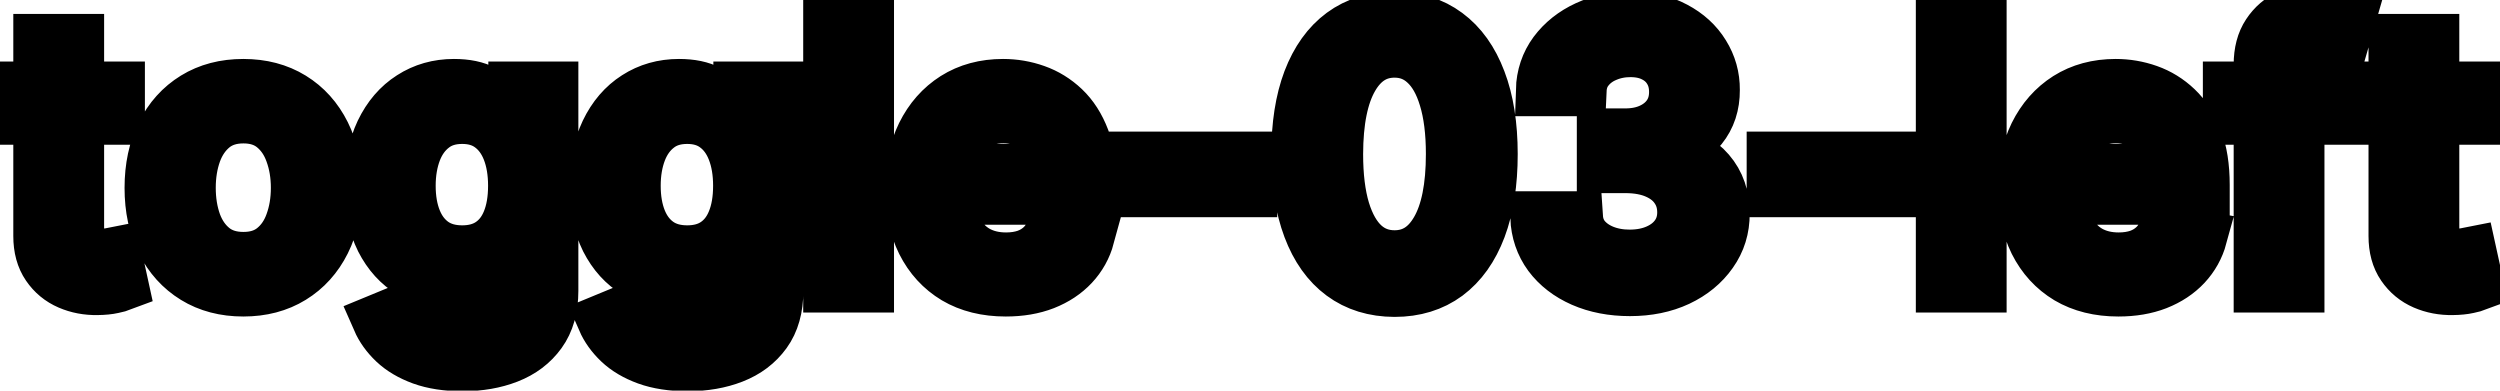 <svg viewBox="0 0 96 15" fill="none" stroke-width="2" stroke="currentColor" aria-hidden="true">
  <path d="M4.564 3.364V4.557H0.393V3.364H4.564ZM1.511 1.534H2.998V8.758C2.998 9.046 3.041 9.263 3.127 9.409C3.213 9.552 3.324 9.649 3.46 9.702C3.599 9.752 3.75 9.777 3.913 9.777C4.032 9.777 4.136 9.769 4.226 9.752C4.315 9.736 4.385 9.722 4.435 9.712L4.703 10.94C4.617 10.973 4.494 11.007 4.335 11.04C4.176 11.076 3.977 11.096 3.739 11.099C3.348 11.106 2.983 11.037 2.645 10.891C2.307 10.745 2.033 10.519 1.825 10.214C1.616 9.91 1.511 9.527 1.511 9.066V1.534ZM9.343 11.154C8.627 11.154 8.002 10.99 7.469 10.662C6.935 10.334 6.521 9.875 6.226 9.285C5.931 8.695 5.783 8.005 5.783 7.217C5.783 6.424 5.931 5.732 6.226 5.138C6.521 4.545 6.935 4.085 7.469 3.756C8.002 3.428 8.627 3.264 9.343 3.264C10.059 3.264 10.684 3.428 11.217 3.756C11.751 4.085 12.165 4.545 12.46 5.138C12.755 5.732 12.902 6.424 12.902 7.217C12.902 8.005 12.755 8.695 12.46 9.285C12.165 9.875 11.751 10.334 11.217 10.662C10.684 10.99 10.059 11.154 9.343 11.154ZM9.348 9.906C9.812 9.906 10.196 9.784 10.501 9.538C10.806 9.293 11.031 8.967 11.177 8.559C11.326 8.151 11.401 7.702 11.401 7.212C11.401 6.724 11.326 6.277 11.177 5.869C11.031 5.458 10.806 5.129 10.501 4.88C10.196 4.631 9.812 4.507 9.348 4.507C8.88 4.507 8.493 4.631 8.184 4.88C7.88 5.129 7.653 5.458 7.503 5.869C7.358 6.277 7.285 6.724 7.285 7.212C7.285 7.702 7.358 8.151 7.503 8.559C7.653 8.967 7.88 9.293 8.184 9.538C8.493 9.784 8.88 9.906 9.348 9.906ZM17.764 14.023C17.157 14.023 16.635 13.943 16.197 13.784C15.763 13.625 15.409 13.415 15.133 13.153C14.858 12.891 14.653 12.604 14.517 12.293L15.795 11.766C15.884 11.912 16.004 12.066 16.153 12.228C16.305 12.394 16.511 12.535 16.769 12.651C17.031 12.767 17.367 12.825 17.778 12.825C18.342 12.825 18.808 12.687 19.175 12.412C19.543 12.14 19.727 11.706 19.727 11.109V9.608H19.633C19.543 9.77 19.414 9.951 19.245 10.15C19.079 10.349 18.851 10.521 18.559 10.667C18.267 10.813 17.888 10.886 17.421 10.886C16.817 10.886 16.274 10.745 15.79 10.463C15.309 10.178 14.928 9.759 14.646 9.205C14.368 8.648 14.229 7.964 14.229 7.152C14.229 6.34 14.366 5.644 14.641 5.064C14.92 4.484 15.301 4.04 15.785 3.732C16.269 3.42 16.817 3.264 17.43 3.264C17.904 3.264 18.287 3.344 18.579 3.503C18.87 3.659 19.098 3.841 19.26 4.05C19.426 4.259 19.553 4.442 19.643 4.602H19.752V3.364H21.209V11.169C21.209 11.825 21.056 12.364 20.751 12.785C20.447 13.206 20.034 13.517 19.514 13.72C18.996 13.922 18.413 14.023 17.764 14.023ZM17.749 9.653C18.176 9.653 18.537 9.553 18.832 9.354C19.131 9.152 19.356 8.864 19.509 8.489C19.664 8.112 19.742 7.659 19.742 7.132C19.742 6.618 19.666 6.166 19.514 5.775C19.361 5.384 19.137 5.079 18.842 4.86C18.547 4.638 18.183 4.527 17.749 4.527C17.301 4.527 16.928 4.643 16.63 4.875C16.332 5.104 16.106 5.415 15.954 5.81C15.805 6.204 15.73 6.645 15.73 7.132C15.73 7.633 15.806 8.072 15.959 8.45C16.111 8.827 16.337 9.122 16.635 9.335C16.937 9.547 17.308 9.653 17.749 9.653ZM26.404 14.023C25.798 14.023 25.276 13.943 24.838 13.784C24.404 13.625 24.049 13.415 23.774 13.153C23.499 12.891 23.294 12.604 23.158 12.293L24.435 11.766C24.525 11.912 24.644 12.066 24.793 12.228C24.946 12.394 25.151 12.535 25.41 12.651C25.672 12.767 26.008 12.825 26.419 12.825C26.983 12.825 27.448 12.687 27.816 12.412C28.184 12.14 28.368 11.706 28.368 11.109V9.608H28.273C28.184 9.77 28.055 9.951 27.886 10.15C27.72 10.349 27.491 10.521 27.2 10.667C26.908 10.813 26.528 10.886 26.061 10.886C25.458 10.886 24.914 10.745 24.43 10.463C23.95 10.178 23.569 9.759 23.287 9.205C23.009 8.648 22.869 7.964 22.869 7.152C22.869 6.34 23.007 5.644 23.282 5.064C23.56 4.484 23.942 4.04 24.425 3.732C24.909 3.42 25.458 3.264 26.071 3.264C26.545 3.264 26.928 3.344 27.22 3.503C27.511 3.659 27.738 3.841 27.901 4.05C28.066 4.259 28.194 4.442 28.283 4.602H28.393V3.364H29.849V11.169C29.849 11.825 29.697 12.364 29.392 12.785C29.087 13.206 28.674 13.517 28.154 13.72C27.637 13.922 27.054 14.023 26.404 14.023ZM26.389 9.653C26.817 9.653 27.178 9.553 27.473 9.354C27.771 9.152 27.997 8.864 28.149 8.489C28.305 8.112 28.383 7.659 28.383 7.132C28.383 6.618 28.307 6.166 28.154 5.775C28.002 5.384 27.778 5.079 27.483 4.86C27.188 4.638 26.823 4.527 26.389 4.527C25.942 4.527 25.569 4.643 25.271 4.875C24.972 5.104 24.747 5.415 24.595 5.81C24.445 6.204 24.371 6.645 24.371 7.132C24.371 7.633 24.447 8.072 24.599 8.45C24.752 8.827 24.977 9.122 25.276 9.335C25.577 9.547 25.948 9.653 26.389 9.653ZM33.33 0.818V11H31.843V0.818H33.33ZM38.621 11.154C37.868 11.154 37.22 10.993 36.677 10.672C36.136 10.347 35.719 9.891 35.424 9.305C35.132 8.715 34.986 8.024 34.986 7.232C34.986 6.449 35.132 5.76 35.424 5.163C35.719 4.567 36.13 4.101 36.657 3.766C37.187 3.432 37.807 3.264 38.516 3.264C38.947 3.264 39.365 3.335 39.769 3.478C40.173 3.62 40.536 3.844 40.858 4.149C41.179 4.454 41.433 4.85 41.618 5.337C41.804 5.821 41.897 6.41 41.897 7.102V7.629H35.827V6.516H40.44C40.44 6.125 40.361 5.778 40.202 5.477C40.042 5.172 39.819 4.931 39.53 4.756C39.245 4.58 38.911 4.492 38.526 4.492C38.108 4.492 37.744 4.595 37.432 4.8C37.124 5.003 36.886 5.268 36.716 5.596C36.551 5.921 36.468 6.274 36.468 6.655V7.525C36.468 8.035 36.557 8.469 36.736 8.827C36.919 9.185 37.172 9.459 37.497 9.648C37.822 9.833 38.201 9.926 38.636 9.926C38.917 9.926 39.174 9.886 39.406 9.807C39.638 9.724 39.839 9.601 40.008 9.439C40.177 9.277 40.306 9.076 40.395 8.837L41.802 9.091C41.69 9.505 41.487 9.868 41.196 10.18C40.907 10.488 40.545 10.728 40.107 10.901C39.673 11.07 39.177 11.154 38.621 11.154ZM48.045 6.053V7.341H43.531V6.053H48.045ZM53.551 11.169C52.766 11.166 52.095 10.959 51.538 10.548C50.981 10.137 50.555 9.538 50.26 8.753C49.965 7.967 49.818 7.021 49.818 5.914C49.818 4.81 49.965 3.867 50.26 3.085C50.559 2.303 50.986 1.706 51.543 1.295C52.103 0.884 52.773 0.679 53.551 0.679C54.33 0.679 54.998 0.886 55.555 1.3C56.112 1.711 56.538 2.308 56.833 3.09C57.131 3.869 57.28 4.81 57.28 5.914C57.28 7.024 57.133 7.972 56.838 8.758C56.543 9.54 56.117 10.138 55.56 10.553C55.003 10.963 54.334 11.169 53.551 11.169ZM53.551 9.842C54.241 9.842 54.779 9.505 55.167 8.832C55.558 8.16 55.754 7.187 55.754 5.914C55.754 5.069 55.664 4.355 55.485 3.771C55.31 3.185 55.056 2.741 54.725 2.439C54.397 2.134 54.006 1.982 53.551 1.982C52.865 1.982 52.327 2.32 51.936 2.996C51.545 3.672 51.347 4.645 51.344 5.914C51.344 6.763 51.432 7.48 51.608 8.067C51.787 8.65 52.04 9.093 52.368 9.394C52.696 9.692 53.091 9.842 53.551 9.842ZM62.589 11.139C61.906 11.139 61.296 11.021 60.759 10.786C60.225 10.551 59.803 10.224 59.491 9.807C59.183 9.386 59.017 8.899 58.994 8.345H60.555C60.575 8.647 60.676 8.909 60.858 9.131C61.044 9.349 61.286 9.518 61.584 9.638C61.883 9.757 62.214 9.817 62.579 9.817C62.98 9.817 63.334 9.747 63.643 9.608C63.954 9.469 64.198 9.275 64.373 9.026C64.549 8.774 64.637 8.484 64.637 8.156C64.637 7.815 64.549 7.515 64.373 7.256C64.201 6.995 63.947 6.789 63.613 6.64C63.281 6.491 62.88 6.416 62.41 6.416H61.55V5.163H62.41C62.788 5.163 63.119 5.095 63.404 4.96C63.692 4.824 63.918 4.635 64.08 4.393C64.243 4.147 64.324 3.861 64.324 3.533C64.324 3.218 64.252 2.944 64.11 2.712C63.971 2.477 63.772 2.293 63.513 2.161C63.258 2.028 62.956 1.962 62.608 1.962C62.277 1.962 61.967 2.023 61.679 2.146C61.394 2.265 61.162 2.437 60.983 2.663C60.804 2.885 60.708 3.152 60.694 3.463H59.208C59.224 2.913 59.387 2.429 59.695 2.011C60.007 1.594 60.418 1.267 60.928 1.032C61.438 0.797 62.005 0.679 62.628 0.679C63.281 0.679 63.845 0.807 64.319 1.062C64.796 1.314 65.164 1.65 65.422 2.071C65.684 2.492 65.814 2.953 65.81 3.453C65.814 4.023 65.654 4.507 65.333 4.905C65.015 5.303 64.591 5.569 64.06 5.705V5.785C64.736 5.888 65.26 6.156 65.631 6.59C66.006 7.024 66.191 7.563 66.188 8.206C66.191 8.766 66.036 9.268 65.721 9.712C65.409 10.156 64.983 10.506 64.443 10.761C63.903 11.013 63.285 11.139 62.589 11.139ZM72.587 6.053V7.341H68.072V6.053H72.587ZM76.054 0.818V11H74.568V0.818H76.054ZM81.345 11.154C80.593 11.154 79.945 10.993 79.401 10.672C78.861 10.347 78.443 9.891 78.148 9.305C77.857 8.715 77.711 8.024 77.711 7.232C77.711 6.449 77.857 5.76 78.148 5.163C78.443 4.567 78.854 4.101 79.381 3.766C79.912 3.432 80.531 3.264 81.241 3.264C81.672 3.264 82.089 3.335 82.494 3.478C82.898 3.62 83.261 3.844 83.582 4.149C83.904 4.454 84.157 4.85 84.343 5.337C84.529 5.821 84.621 6.41 84.621 7.102V7.629H78.551V6.516H83.165C83.165 6.125 83.085 5.778 82.926 5.477C82.767 5.172 82.543 4.931 82.255 4.756C81.97 4.58 81.635 4.492 81.251 4.492C80.833 4.492 80.469 4.595 80.157 4.8C79.849 5.003 79.61 5.268 79.441 5.596C79.275 5.921 79.192 6.274 79.192 6.655V7.525C79.192 8.035 79.282 8.469 79.461 8.827C79.643 9.185 79.897 9.459 80.222 9.648C80.546 9.833 80.926 9.926 81.36 9.926C81.642 9.926 81.899 9.886 82.131 9.807C82.363 9.724 82.563 9.601 82.732 9.439C82.901 9.277 83.031 9.076 83.12 8.837L84.527 9.091C84.414 9.505 84.212 9.868 83.921 10.18C83.632 10.488 83.269 10.728 82.832 10.901C82.397 11.07 81.902 11.154 81.345 11.154ZM89.905 3.364V4.557H85.59V3.364H89.905ZM86.773 11V2.479C86.773 2.001 86.877 1.605 87.086 1.29C87.295 0.972 87.572 0.735 87.916 0.58C88.261 0.42 88.636 0.341 89.04 0.341C89.338 0.341 89.594 0.366 89.806 0.415C90.018 0.462 90.175 0.505 90.278 0.545L89.93 1.748C89.86 1.728 89.771 1.705 89.661 1.678C89.552 1.648 89.419 1.634 89.264 1.634C88.902 1.634 88.644 1.723 88.488 1.902C88.336 2.081 88.259 2.339 88.259 2.678V11H86.773ZM95.003 3.364V4.557H90.832V3.364H95.003ZM91.951 1.534H93.437V8.758C93.437 9.046 93.48 9.263 93.567 9.409C93.653 9.552 93.764 9.649 93.9 9.702C94.039 9.752 94.19 9.777 94.352 9.777C94.471 9.777 94.576 9.769 94.665 9.752C94.755 9.736 94.824 9.722 94.874 9.712L95.143 10.94C95.056 10.973 94.934 11.007 94.775 11.04C94.616 11.076 94.417 11.096 94.178 11.099C93.787 11.106 93.422 11.037 93.084 10.891C92.746 10.745 92.473 10.519 92.264 10.214C92.055 9.91 91.951 9.527 91.951 9.066V1.534Z" fill="black"/>
</svg>
